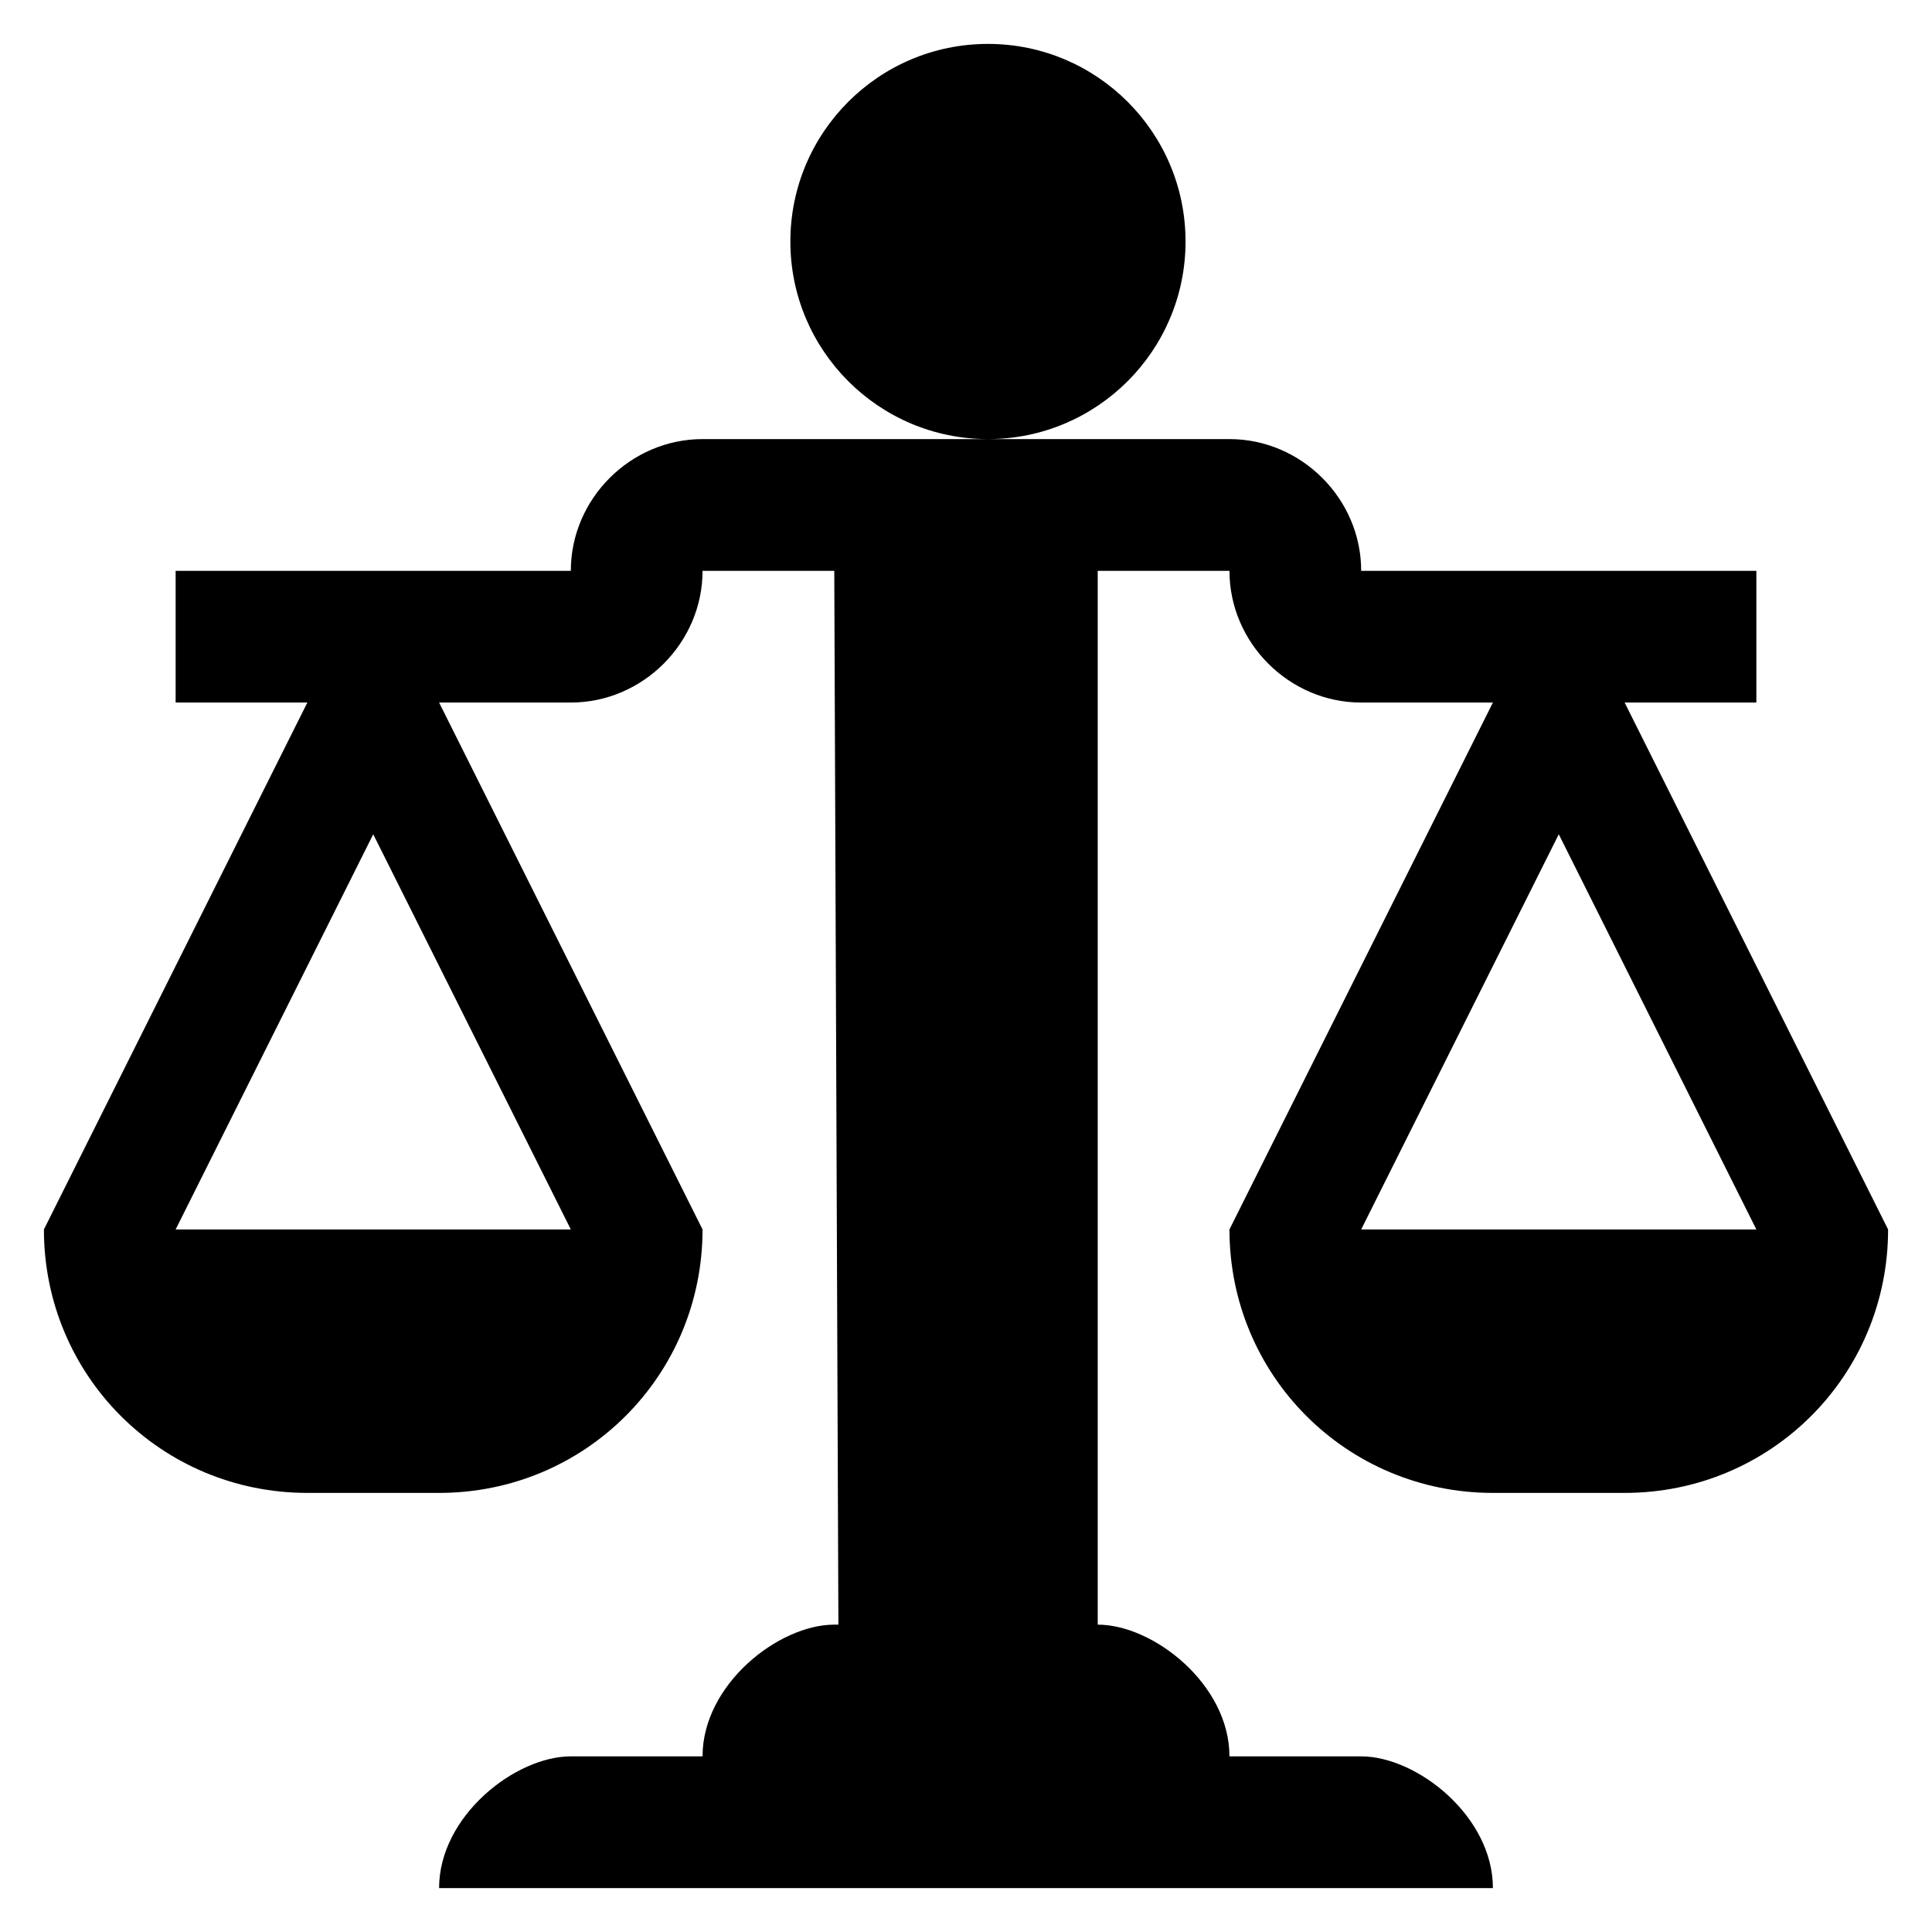 <?xml version="1.0" encoding="UTF-8" standalone="no"?>
<svg width="22px" height="22px" viewBox="0 0 22 22" version="1.1" xmlns="http://www.w3.org/2000/svg" xmlns:xlink="http://www.w3.org/1999/xlink" xmlns:sketch="http://www.bohemiancoding.com/sketch/ns">
    <!-- Generator: Sketch 3.4.2 (15855) - http://www.bohemiancoding.com/sketch -->
    <title>octicon-law</title>
    <desc>Created with Sketch.</desc>
    <defs></defs>
    <g id="Symbols" stroke="none" stroke-width="1" fill="none" fill-rule="evenodd" sketch:type="MSPage">
        <g id="Octicons" sketch:type="MSArtboardGroup" transform="translate(-1233, -914)">
            <g id="icons" sketch:type="MSLayerGroup" transform="translate(788, 613)">
                <g id="octicon-law" transform="translate(432, 288)">
                    <g id="icon-grid-copy-80"></g>
                    <path d="M24.25,18 C23.008,18 22,16.992 22,15.75 C22,14.508 23.008,13.5 24.25,13.5 C25.492,13.5 26.5,14.508 26.5,15.75 C26.5,16.992 25.492,18 24.25,18 L24.25,18 Z M34.5,27 C34.5,28.664 33.164,30 31.5,30 L30,30 C28.336,30 27,28.664 27,27 L30,21 L28.5,21 C27.68,21 27,20.32 27,19.5 L25.5,19.5 L25.5,31.5 C26.133,31.5 27,32.18 27,33 L28.5,33 C29.133,33 30,33.68 30,34.5 L18,34.5 C18,33.68 18.867,33 19.5,33 L21,33 C21,32.18 21.867,31.5 22.5,31.5 L22.547,31.5 L22.5,19.5 L21,19.5 C21,20.32 20.32,21 19.5,21 L18,21 L21,27 C21,28.664 19.664,30 18,30 L16.5,30 C14.836,30 13.5,28.664 13.5,27 L16.5,21 L15,21 L15,19.5 L19.5,19.5 C19.5,18.68 20.18,18 21,18 L27,18 C27.82,18 28.5,18.68 28.5,19.5 L33,19.5 L33,21 L31.5,21 L34.5,27 L34.5,27 Z M17.25,22.5 L15,27 L19.5,27 L17.25,22.5 L17.25,22.5 Z M33,27 L30.75,22.5 L28.5,27 L33,27 L33,27 Z" id="Shape" fill="#000000" sketch:type="MSShapeGroup"></path>
                </g>
            </g>
        </g>
    </g>
</svg>